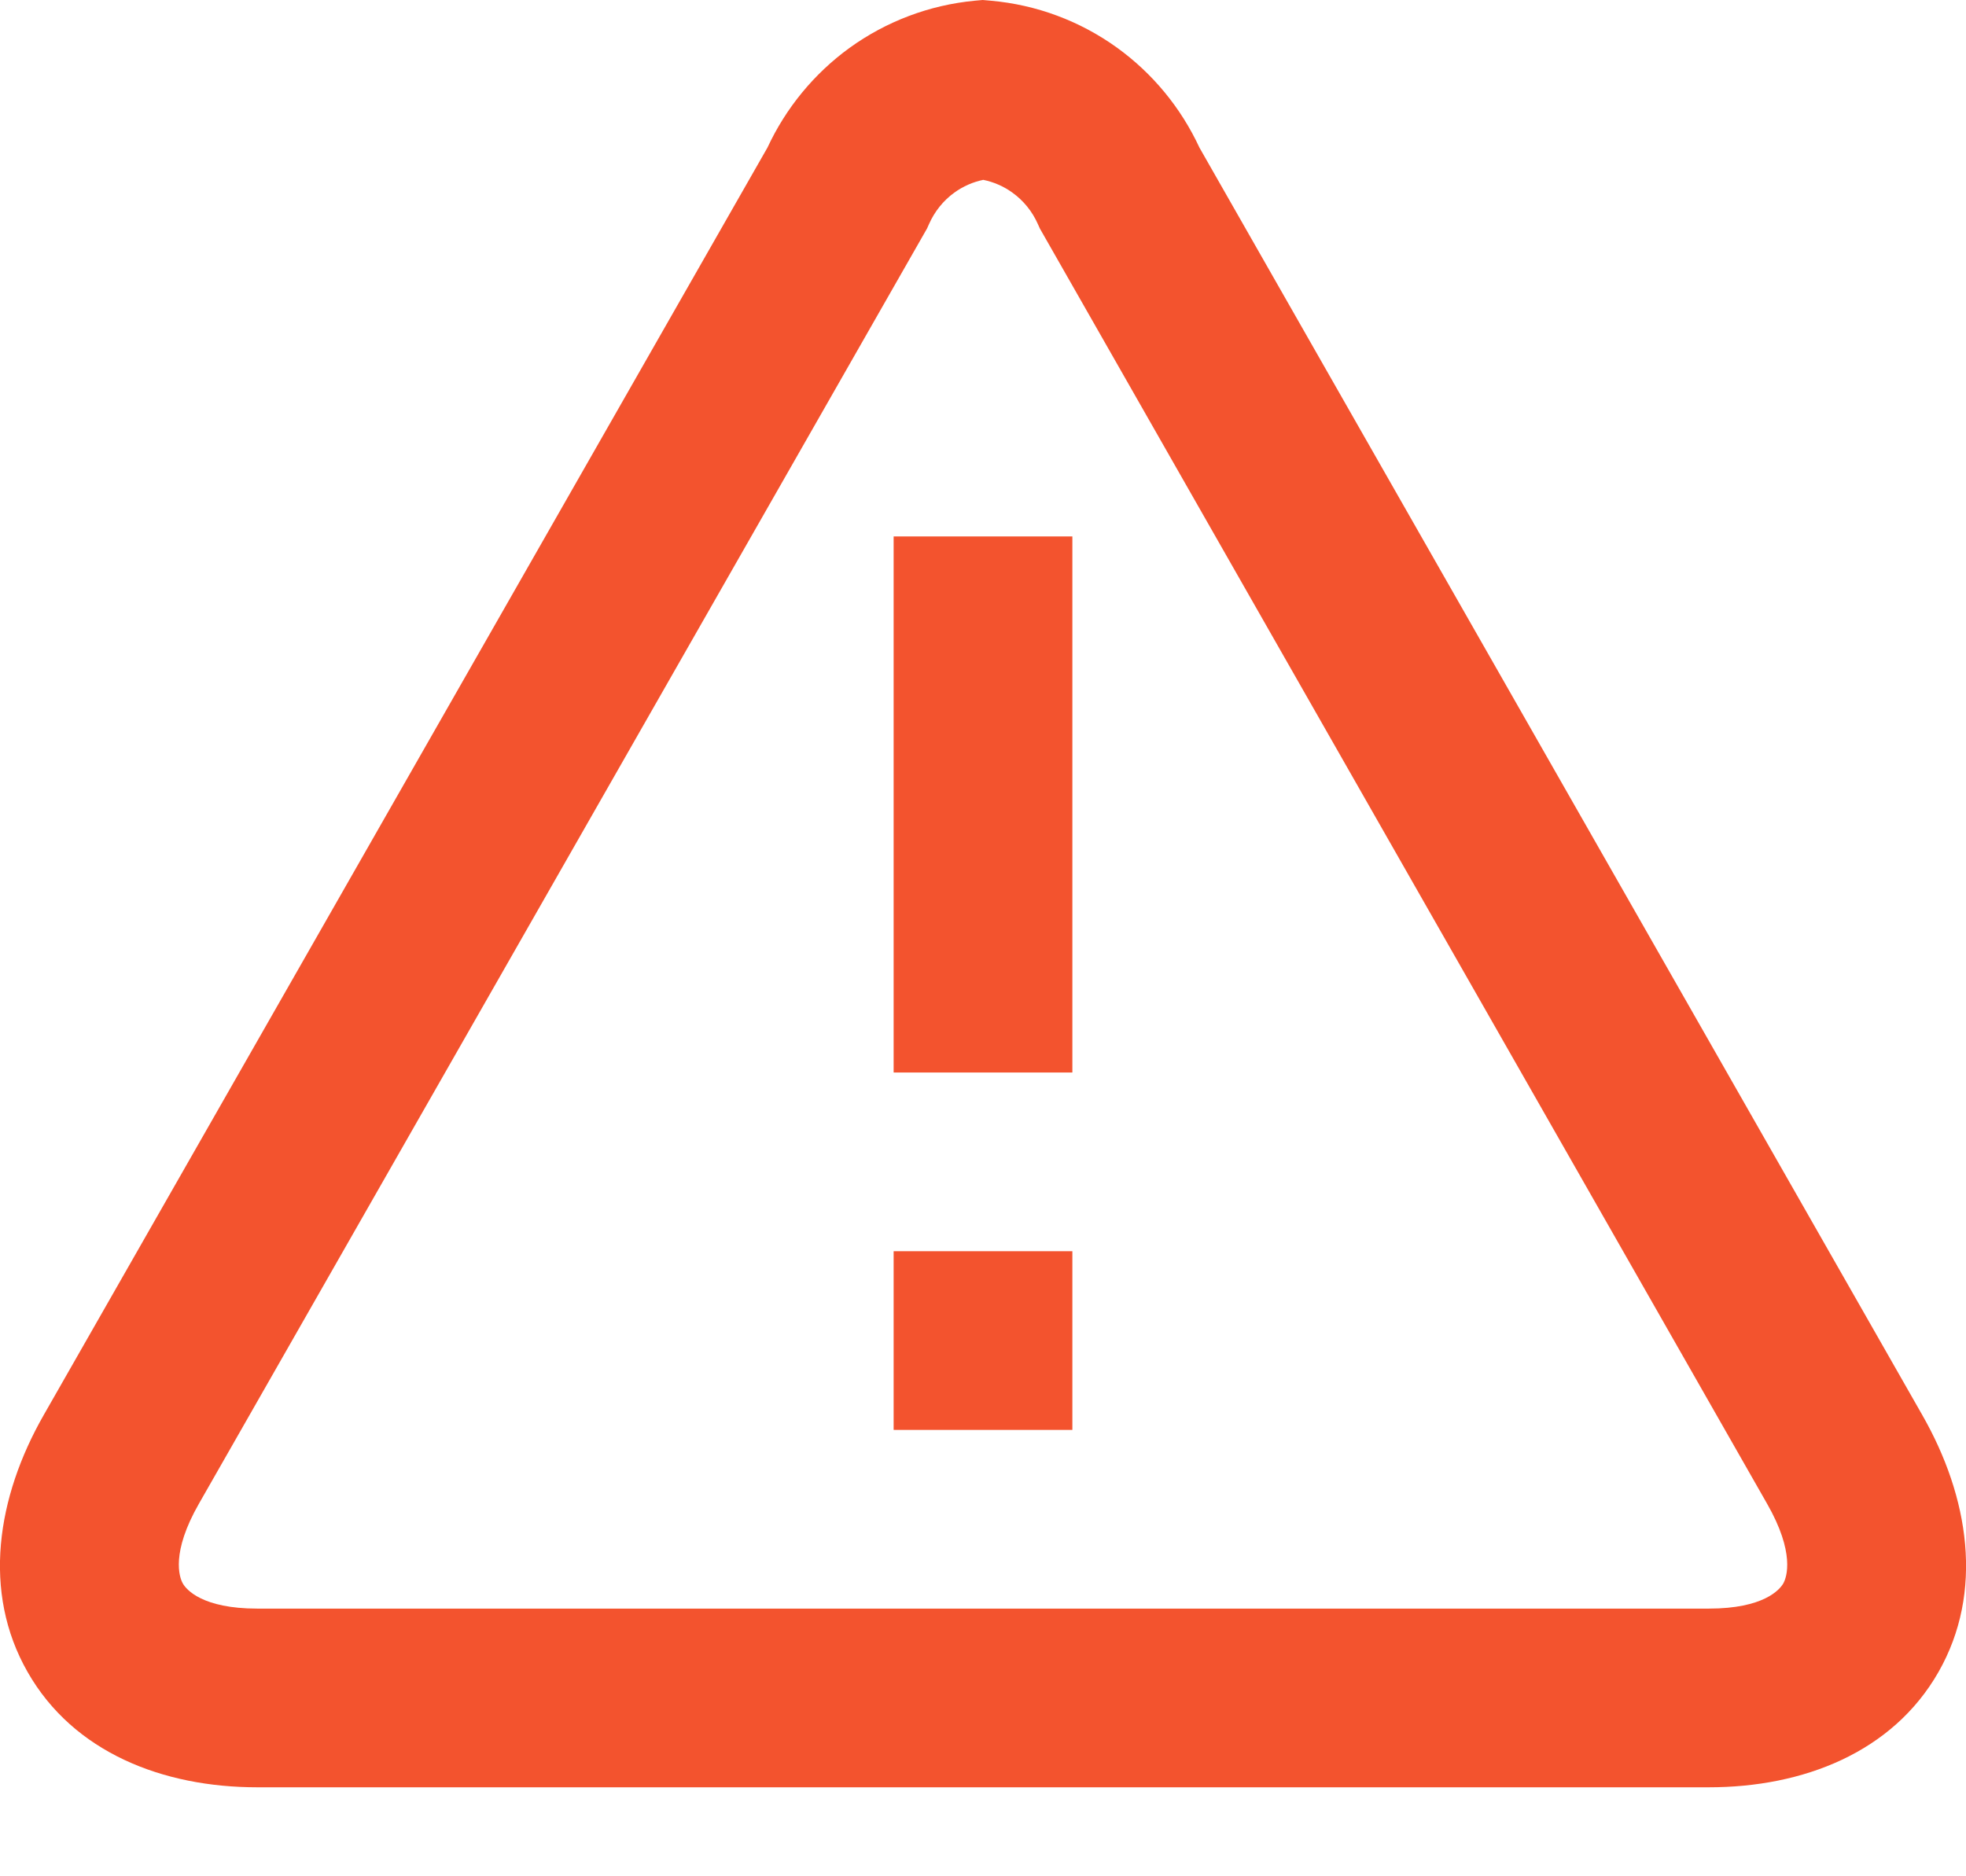 <svg width="22" height="21" viewBox="0 0 22 21" fill="none" xmlns="http://www.w3.org/2000/svg">
<path d="M10 6.004H12V12.004H10V6.004Z" fill="#F3532E"/>
<path d="M12 14.004H10V16.004H12V14.004Z" fill="#F3532E"/>
<path fill-rule="evenodd" clip-rule="evenodd" d="M10.997 0L11.088 0.008C11.597 0.053 12.084 0.234 12.499 0.533C12.898 0.821 13.215 1.206 13.422 1.652L21.51 15.836C22.036 16.756 22.203 17.818 21.692 18.714C21.178 19.614 20.178 20.004 19.122 20.004H2.879C1.822 20.004 0.822 19.614 0.309 18.714C-0.203 17.818 -0.036 16.756 0.49 15.836L8.588 1.652C8.794 1.209 9.109 0.825 9.505 0.537C9.917 0.239 10.401 0.056 10.907 0.008L10.997 0ZM11.003 2.013C10.887 2.037 10.777 2.085 10.679 2.156C10.556 2.245 10.458 2.367 10.395 2.51L10.374 2.557L2.226 16.83C1.913 17.377 2.005 17.651 2.046 17.723C2.085 17.792 2.265 18.004 2.879 18.004H19.122C19.736 18.004 19.915 17.792 19.955 17.723C19.996 17.651 20.087 17.377 19.774 16.83L11.636 2.557L11.615 2.51C11.552 2.367 11.453 2.245 11.329 2.156C11.231 2.085 11.12 2.037 11.003 2.013Z" fill="#F3532E"/>
</svg>
